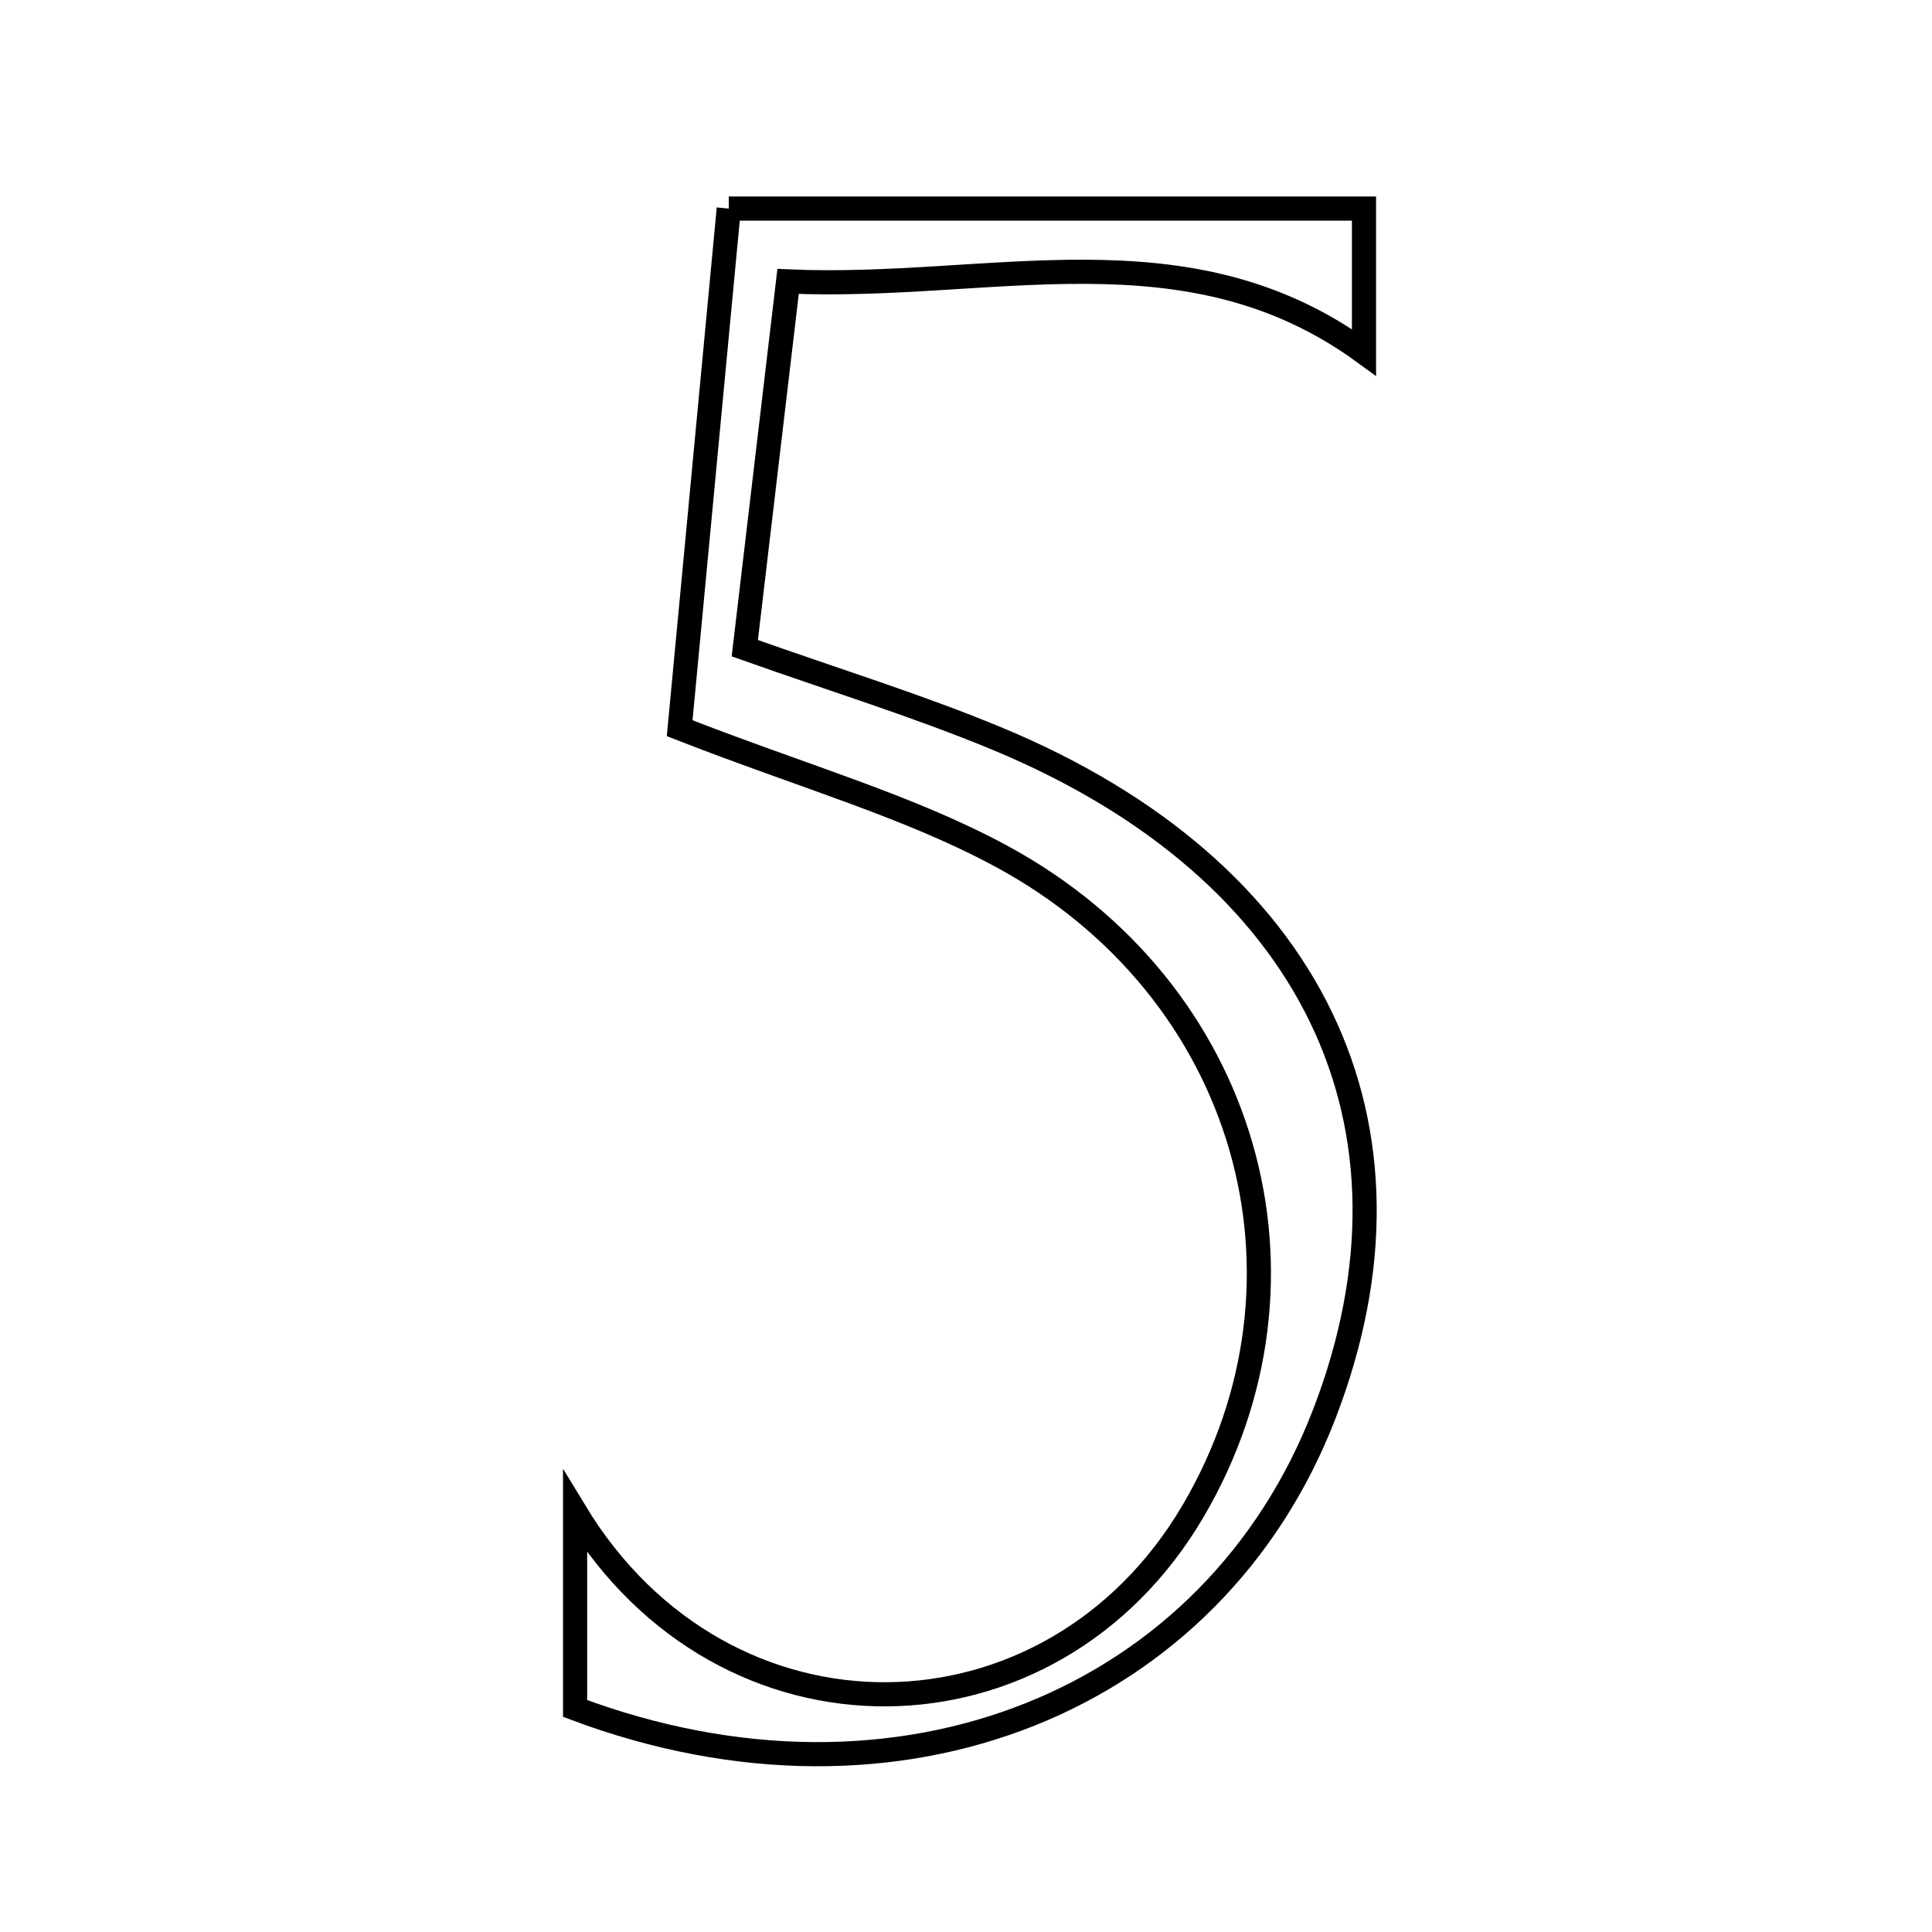<svg xmlns="http://www.w3.org/2000/svg" viewBox="0.0 0.0 24.0 24.0" height="200px" width="200px"><path fill="none" stroke="black" stroke-width=".3" stroke-opacity="1.0"  filling="0" d="M9.053 2.591 C11.714 2.591 14.253 2.591 16.944 2.591 C16.944 3.131 16.944 3.743 16.944 4.377 C14.74 2.771 12.316 3.608 9.79 3.496 C9.605 5.066 9.433 6.517 9.252 8.052 C10.384 8.454 11.405 8.768 12.387 9.176 C16.311 10.805 17.835 13.976 16.451 17.565 C15.079 21.126 11.178 22.737 7.144 21.223 C7.144 20.378 7.144 19.644 7.144 18.782 C9 21.842 13.063 21.767 14.822 18.769 C16.513 15.889 15.508 12.298 12.444 10.639 C11.29 10.014 9.994 9.652 8.443 9.046 C8.635 7.018 8.835 4.895 9.053 2.591"></path></svg>